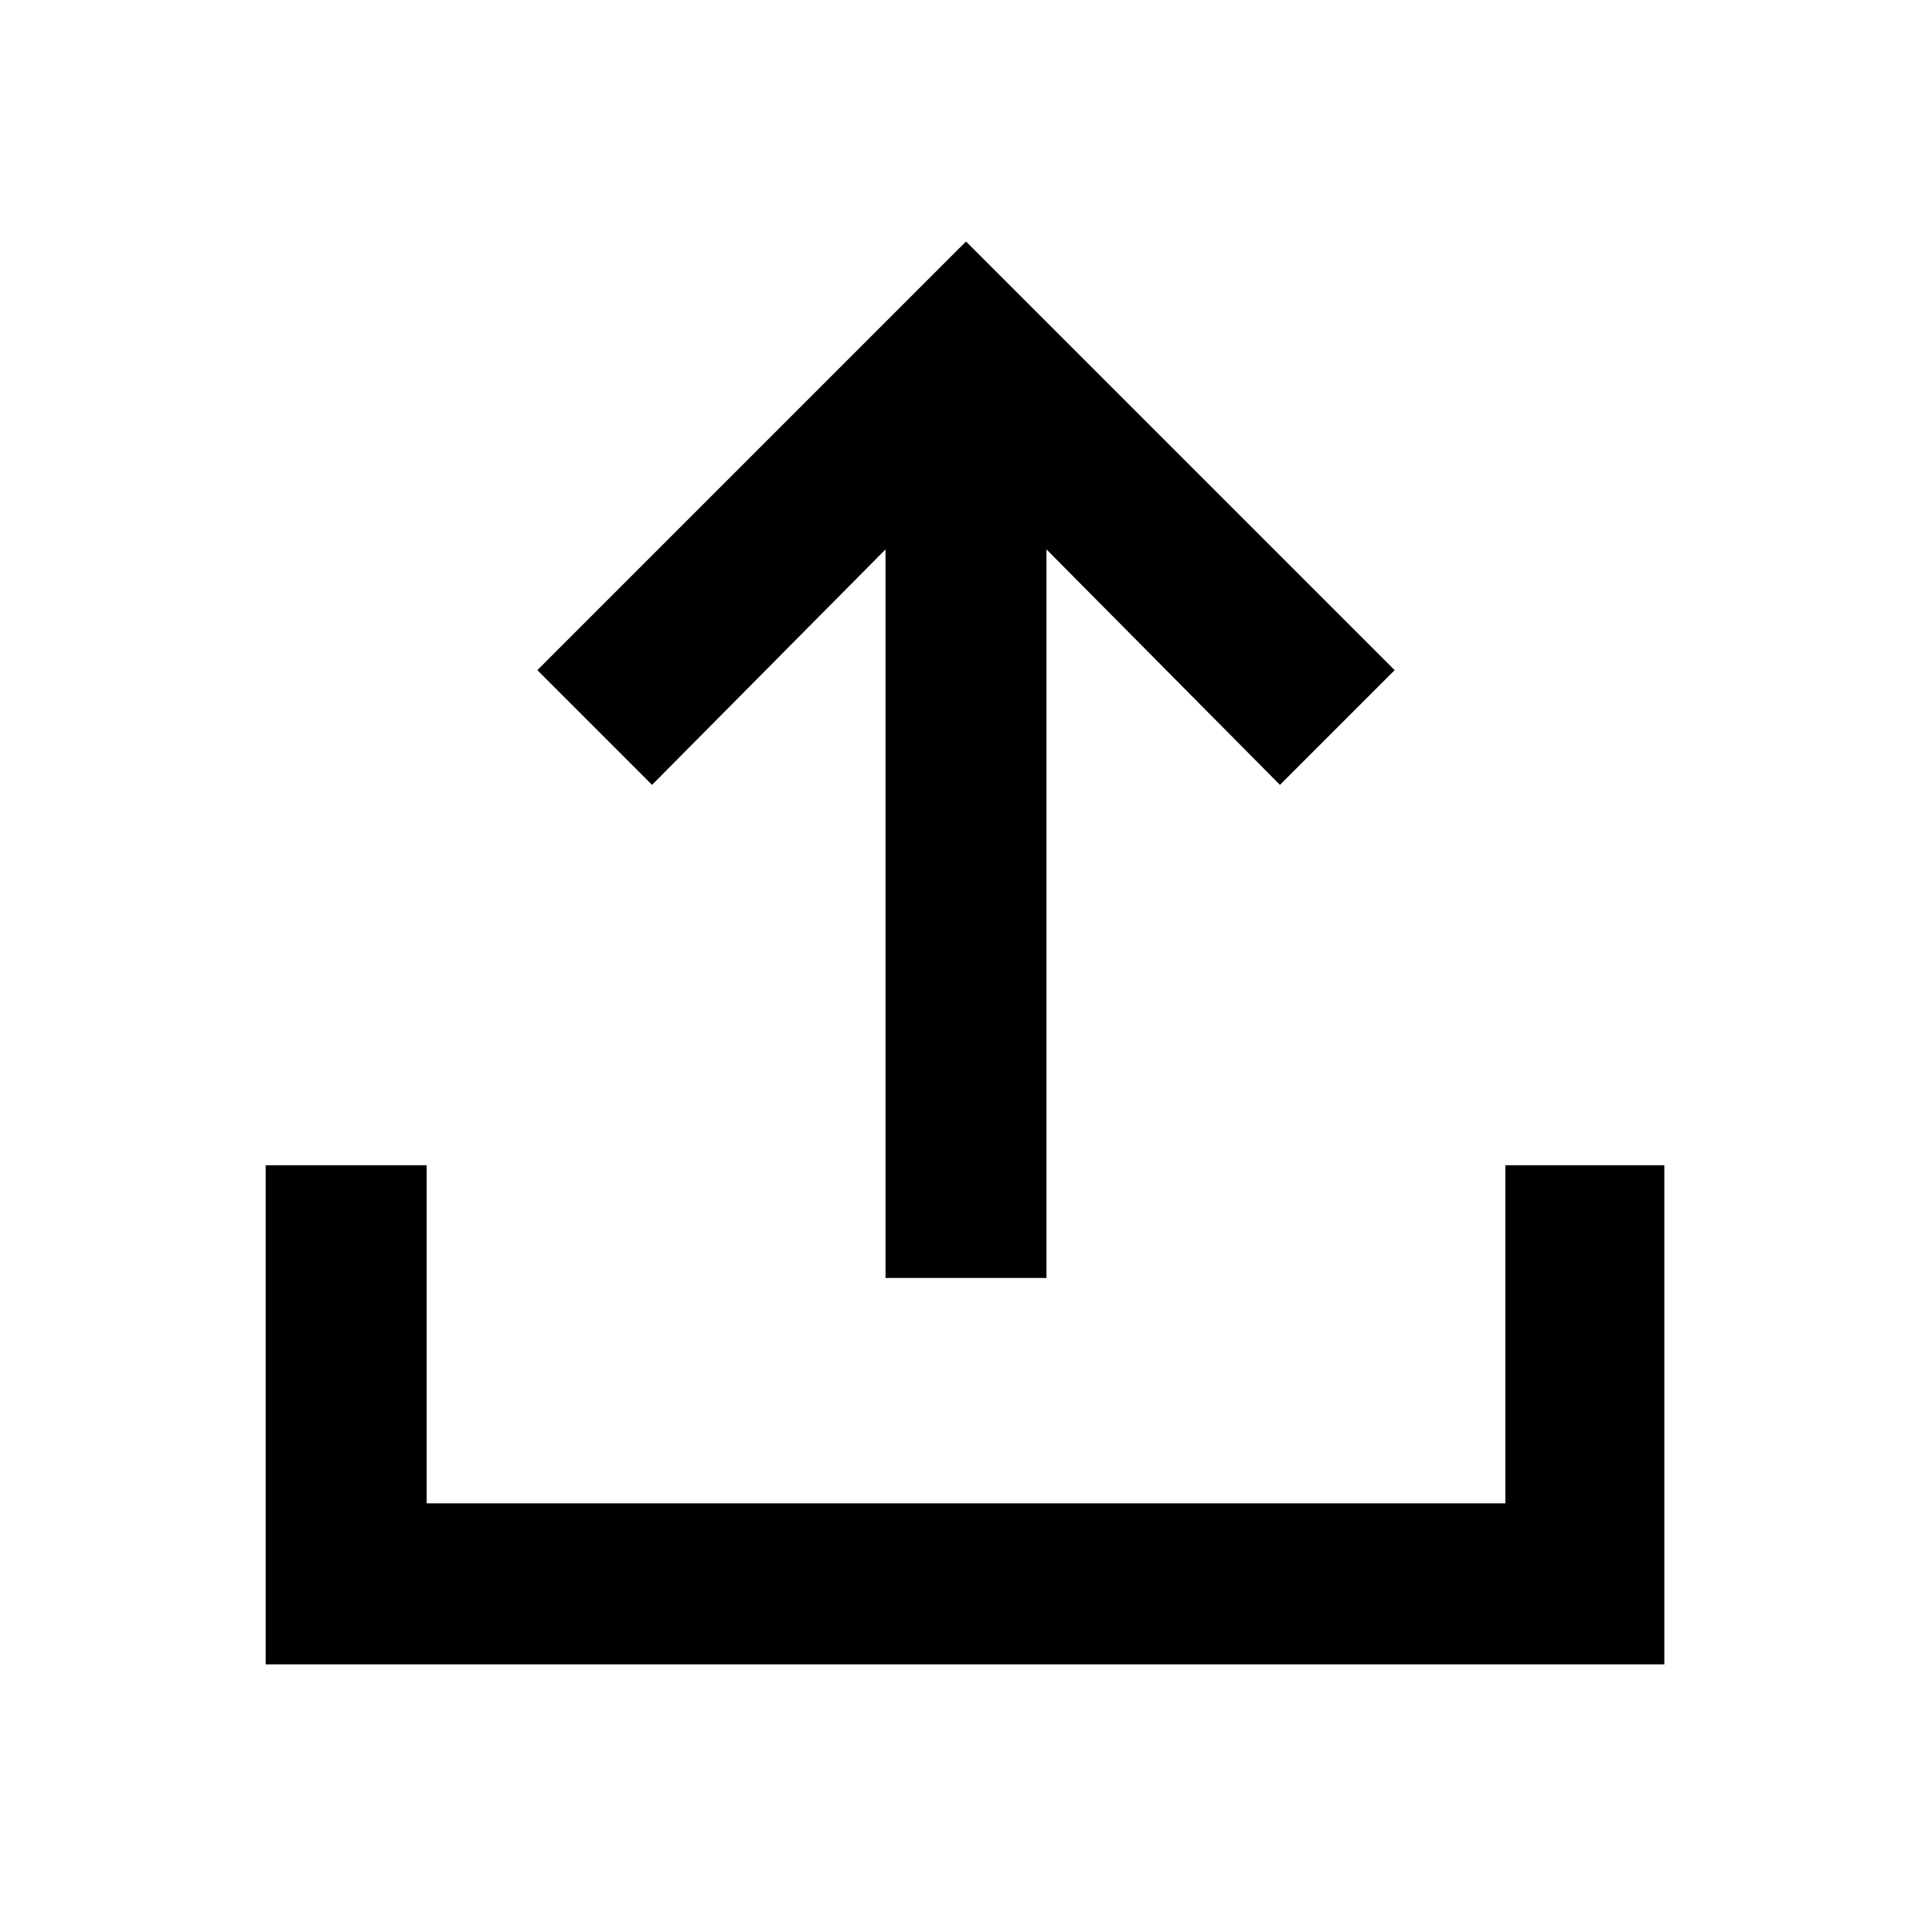 <svg xmlns="http://www.w3.org/2000/svg" width="48" height="48"><path d="M22 31.75v-18.1l-5.8 5.85-2.85-2.85L24 6l10.65 10.65-2.85 2.85-5.8-5.85v18.1zm-15.4 9.6v-12.4h4v8.4h26.8v-8.4h3.95v12.4z"/></svg>